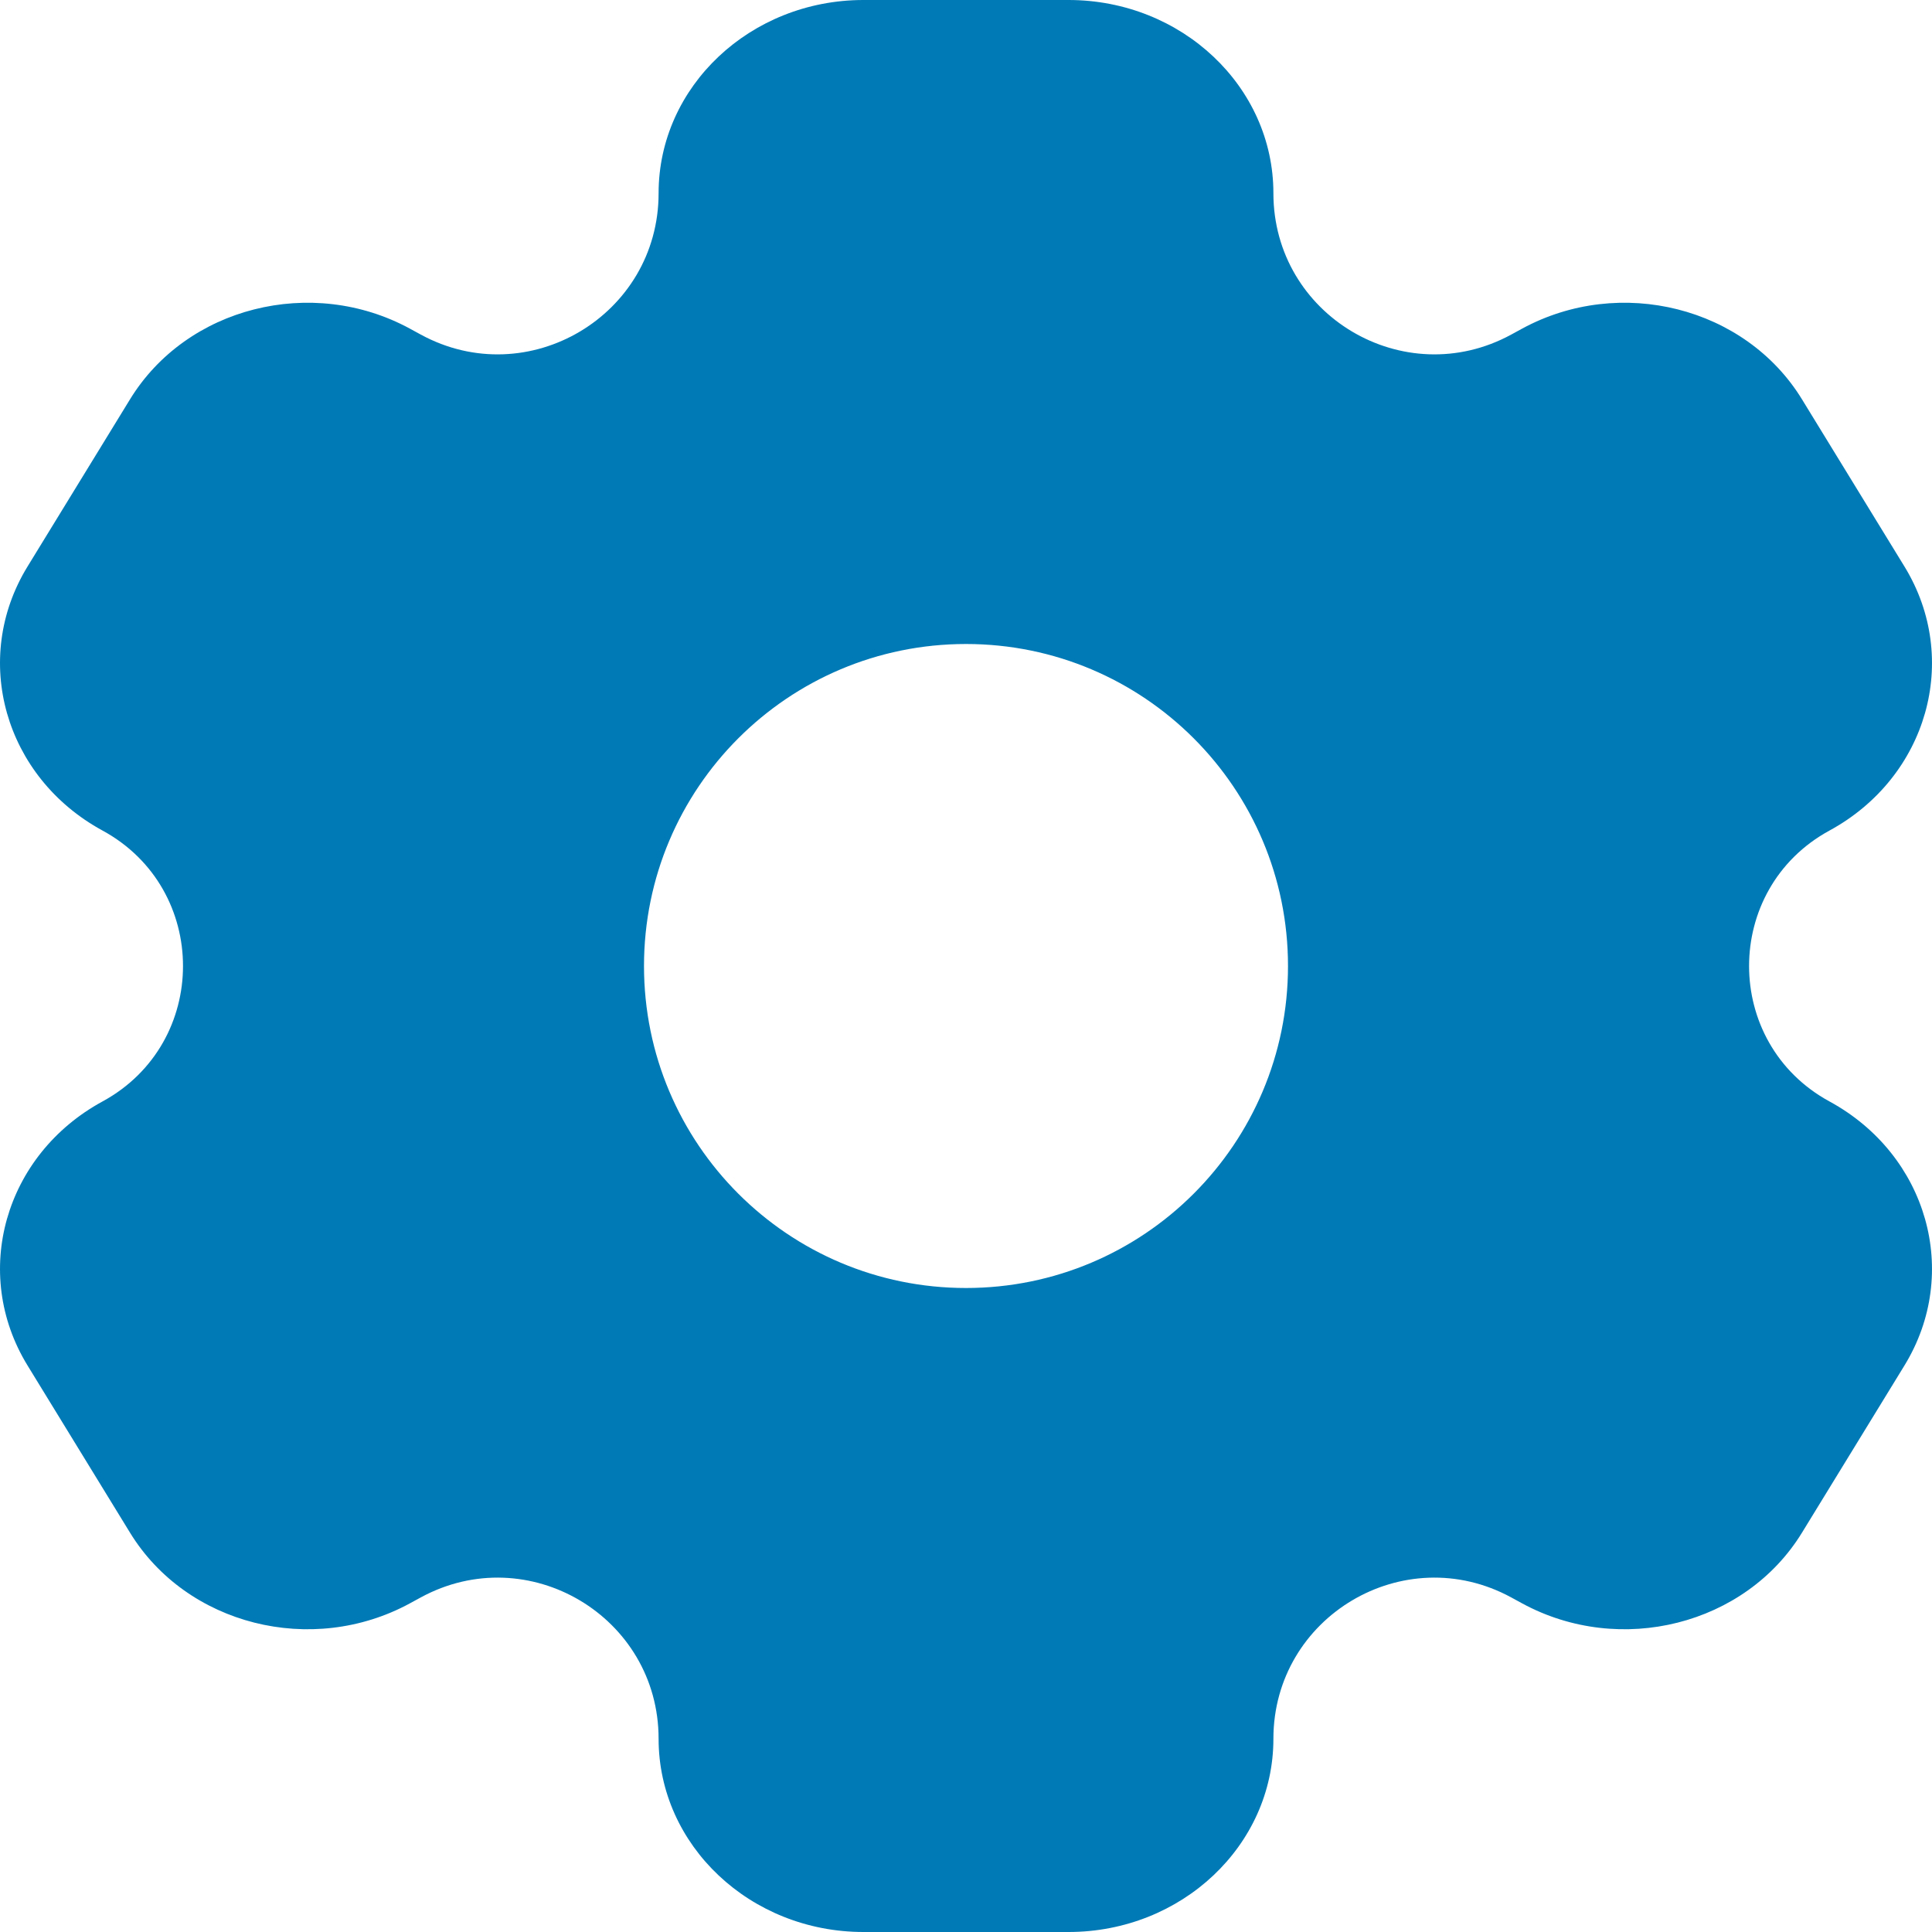 <svg width="18" height="18" viewBox="0 0 18 18" fill="none" xmlns="http://www.w3.org/2000/svg">
<path fill-rule="evenodd" clip-rule="evenodd" d="M8.045 0H9.955C11.009 0 11.864 0.806 11.864 1.8C11.864 2.938 13.081 3.661 14.08 3.117L14.181 3.062C15.095 2.565 16.262 2.86 16.789 3.721L17.744 5.279C18.271 6.14 17.958 7.241 17.045 7.738C16.046 8.282 16.046 9.718 17.045 10.262C17.958 10.759 18.271 11.86 17.744 12.721L16.789 14.279C16.262 15.14 15.095 15.435 14.181 14.938L14.08 14.883C13.081 14.339 11.864 15.062 11.864 16.2C11.864 17.194 11.009 18 9.955 18H8.045C6.991 18 6.136 17.194 6.136 16.2C6.136 15.062 4.919 14.339 3.92 14.883L3.819 14.938C2.905 15.435 1.738 15.14 1.211 14.279L0.256 12.721C-0.271 11.86 0.042 10.759 0.955 10.262C1.955 9.718 1.955 8.282 0.955 7.738C0.042 7.241 -0.271 6.14 0.256 5.279L1.211 3.721C1.738 2.86 2.905 2.565 3.819 3.062L3.92 3.117C4.919 3.661 6.136 2.938 6.136 1.8C6.136 0.806 6.991 0 8.045 0ZM9 12C10.657 12 12 10.657 12 9C12 7.343 10.657 6 9 6C7.343 6 6 7.343 6 9C6 10.657 7.343 12 9 12Z" fill="#007AB6"/>
</svg>
